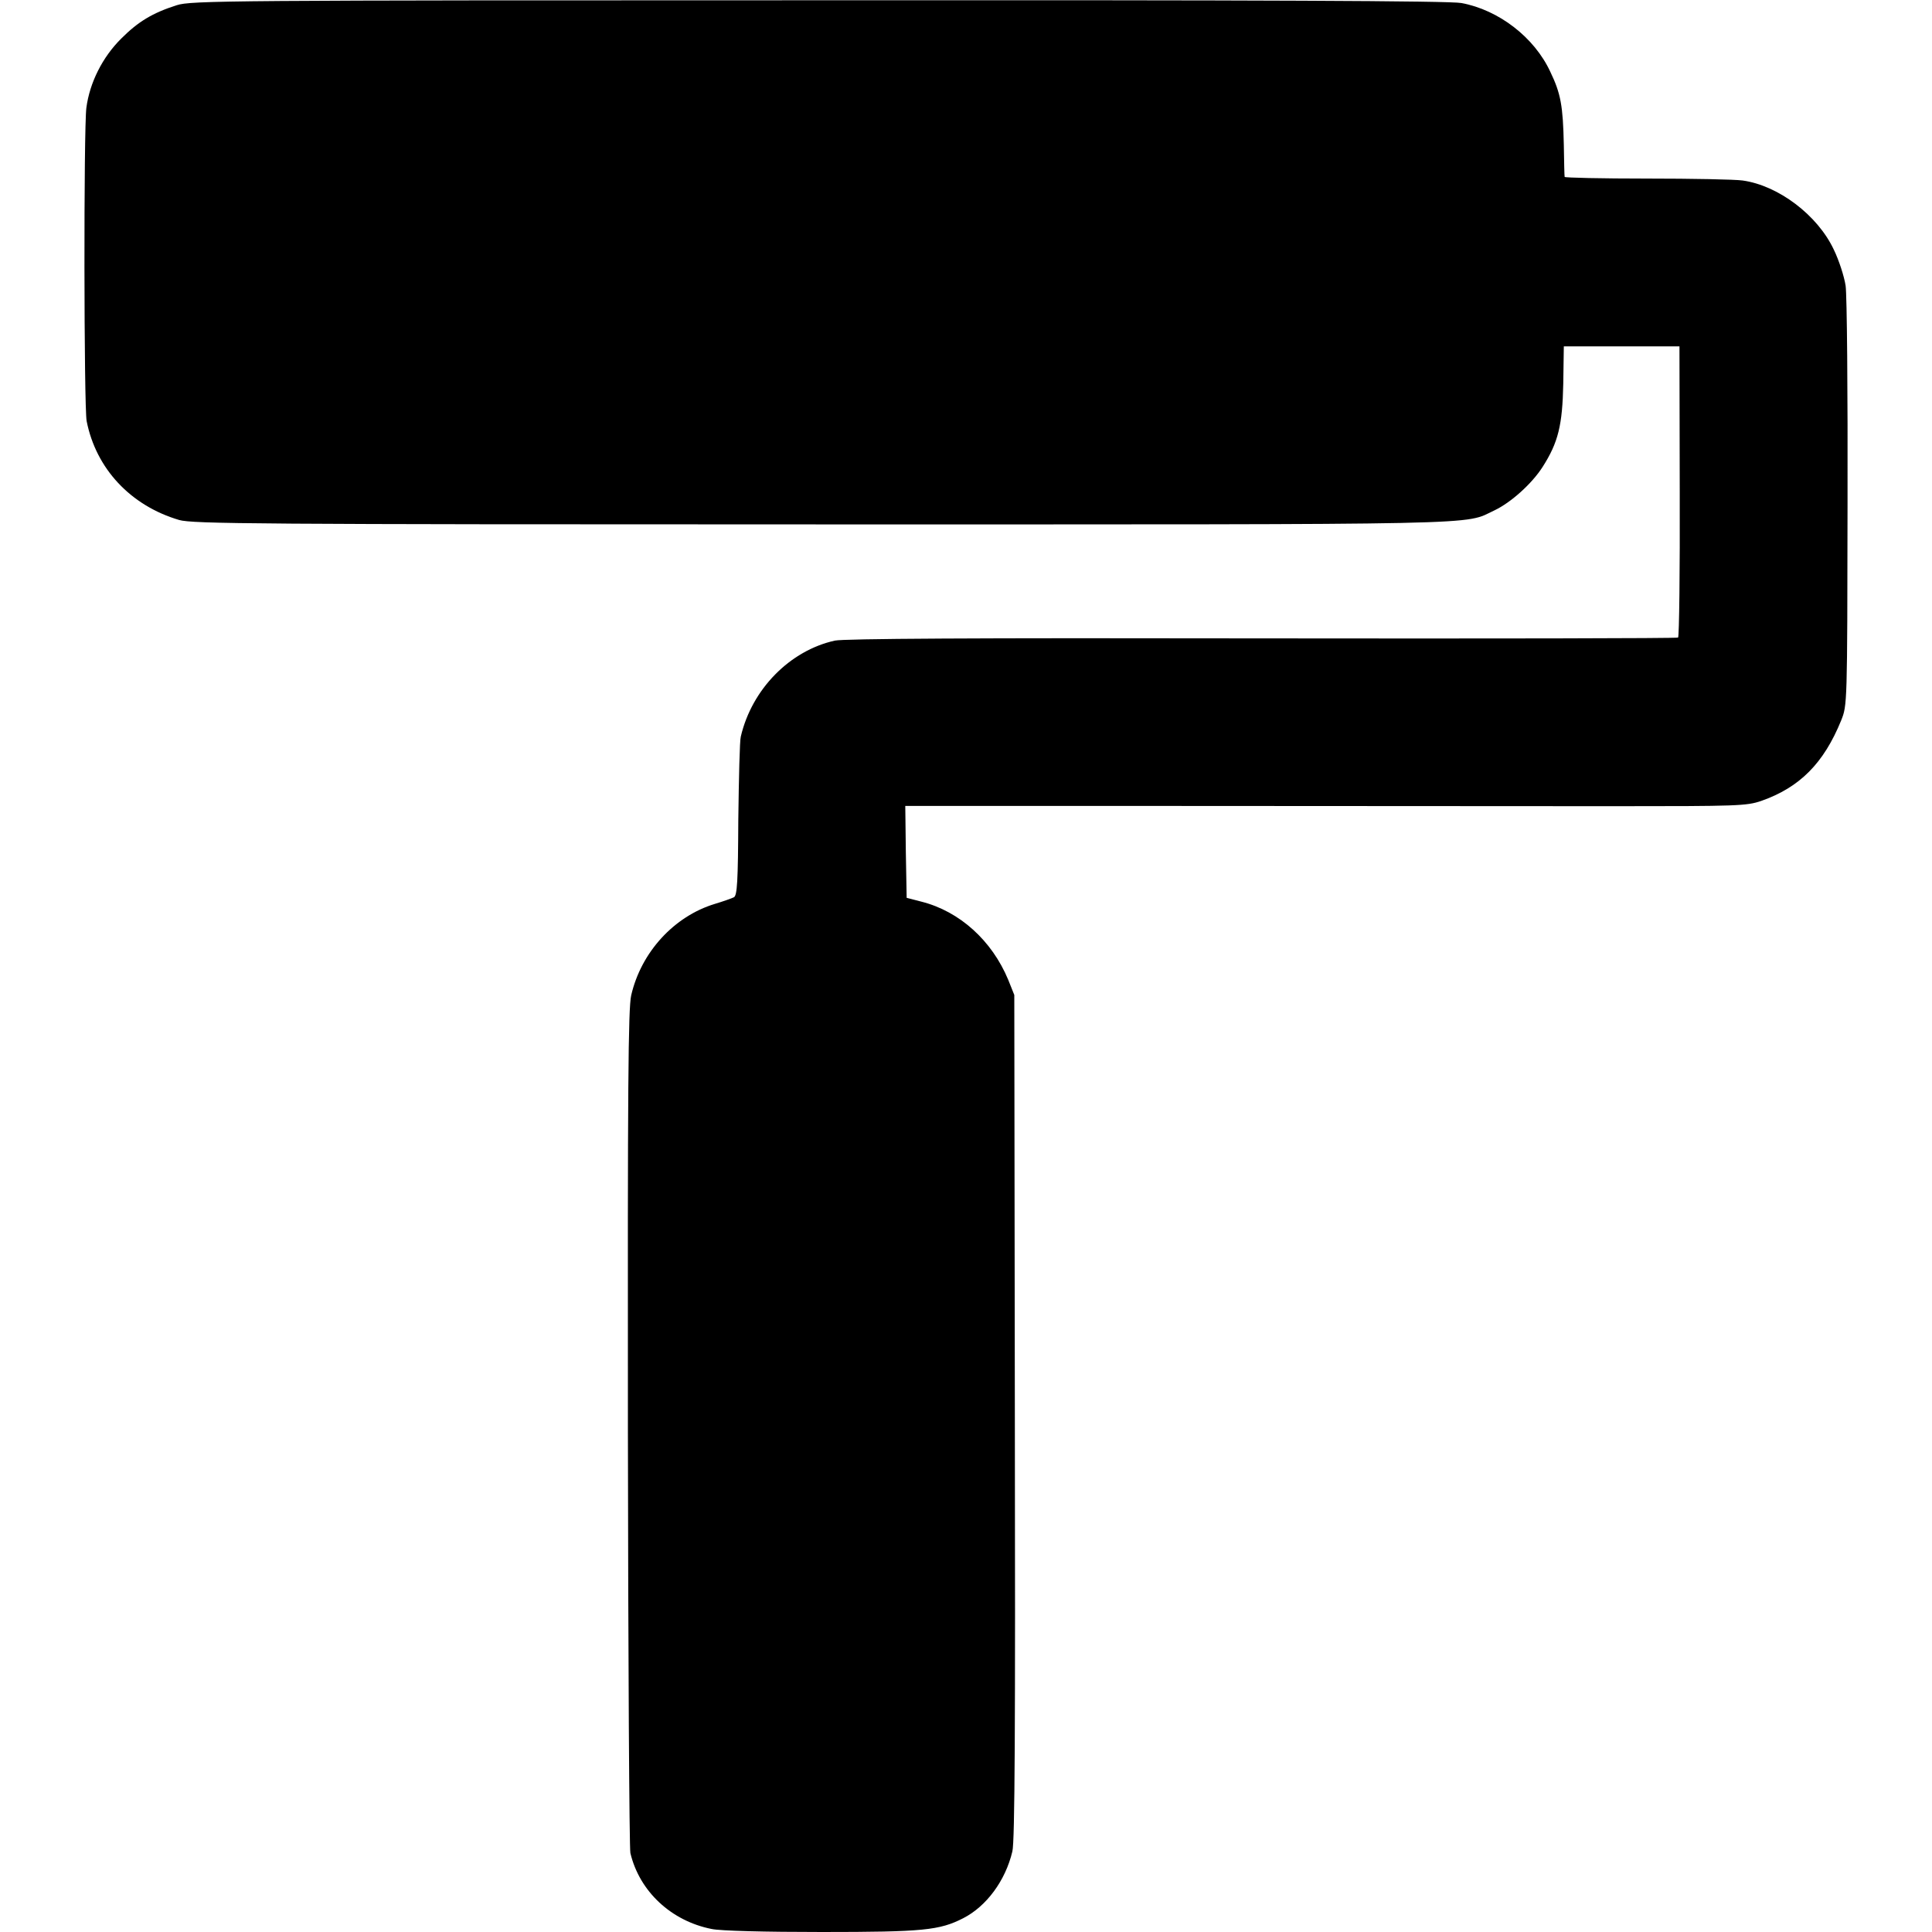 <?xml version="1.0" standalone="no"?>
<!DOCTYPE svg PUBLIC "-//W3C//DTD SVG 20010904//EN"
 "http://www.w3.org/TR/2001/REC-SVG-20010904/DTD/svg10.dtd">
<svg version="1.0" xmlns="http://www.w3.org/2000/svg"
 width="700pt" height="700pt" viewBox="0 0 700 700"
 preserveAspectRatio="xMidYMid meet">
<g transform="translate(0,700) scale(0.1,-0.1)"
fill="#000000" stroke="none">
<path d="M640 6981 c-88 -28 -140 -60 -200 -120 -69 -68 -115 -161 -127 -251
-10 -73 -9 -1088 1 -1136 34 -172 159 -306 335 -358 49 -14 271 -16 2330 -16
2460 0 2321 -3 2436 51 59 28 135 96 174 157 57 89 72 152 75 302 l2 135 210
0 209 0 1 -525 c1 -289 -2 -527 -6 -530 -5 -3 -683 -4 -1507 -3 -1056 2 -1513
-1 -1548 -8 -163 -36 -301 -176 -341 -348 -4 -14 -7 -150 -9 -300 -1 -225 -4
-276 -16 -282 -8 -4 -39 -15 -69 -24 -148 -45 -267 -175 -303 -331 -11 -48
-13 -330 -12 -1569 1 -831 5 -1523 9 -1539 33 -139 148 -246 294 -275 31 -7
195 -11 400 -11 367 0 426 6 512 50 84 43 153 136 178 242 9 34 11 454 9 1575
l-2 1528 -22 55 c-59 142 -176 248 -314 283 l-54 14 -3 167 -2 166 52 0 c53 0
1617 0 2518 -1 446 0 478 1 531 19 140 49 227 137 290 292 22 55 22 56 23 785
1 402 -2 757 -7 790 -5 33 -24 92 -43 131 -59 125 -201 232 -330 250 -27 4
-183 7 -346 7 -164 0 -298 3 -299 6 -1 3 -2 56 -3 116 -3 142 -11 186 -49 265
-58 125 -187 224 -322 249 -42 8 -720 11 -2330 10 -2145 0 -2273 -1 -2325 -18z"/>
</g>
</svg>
